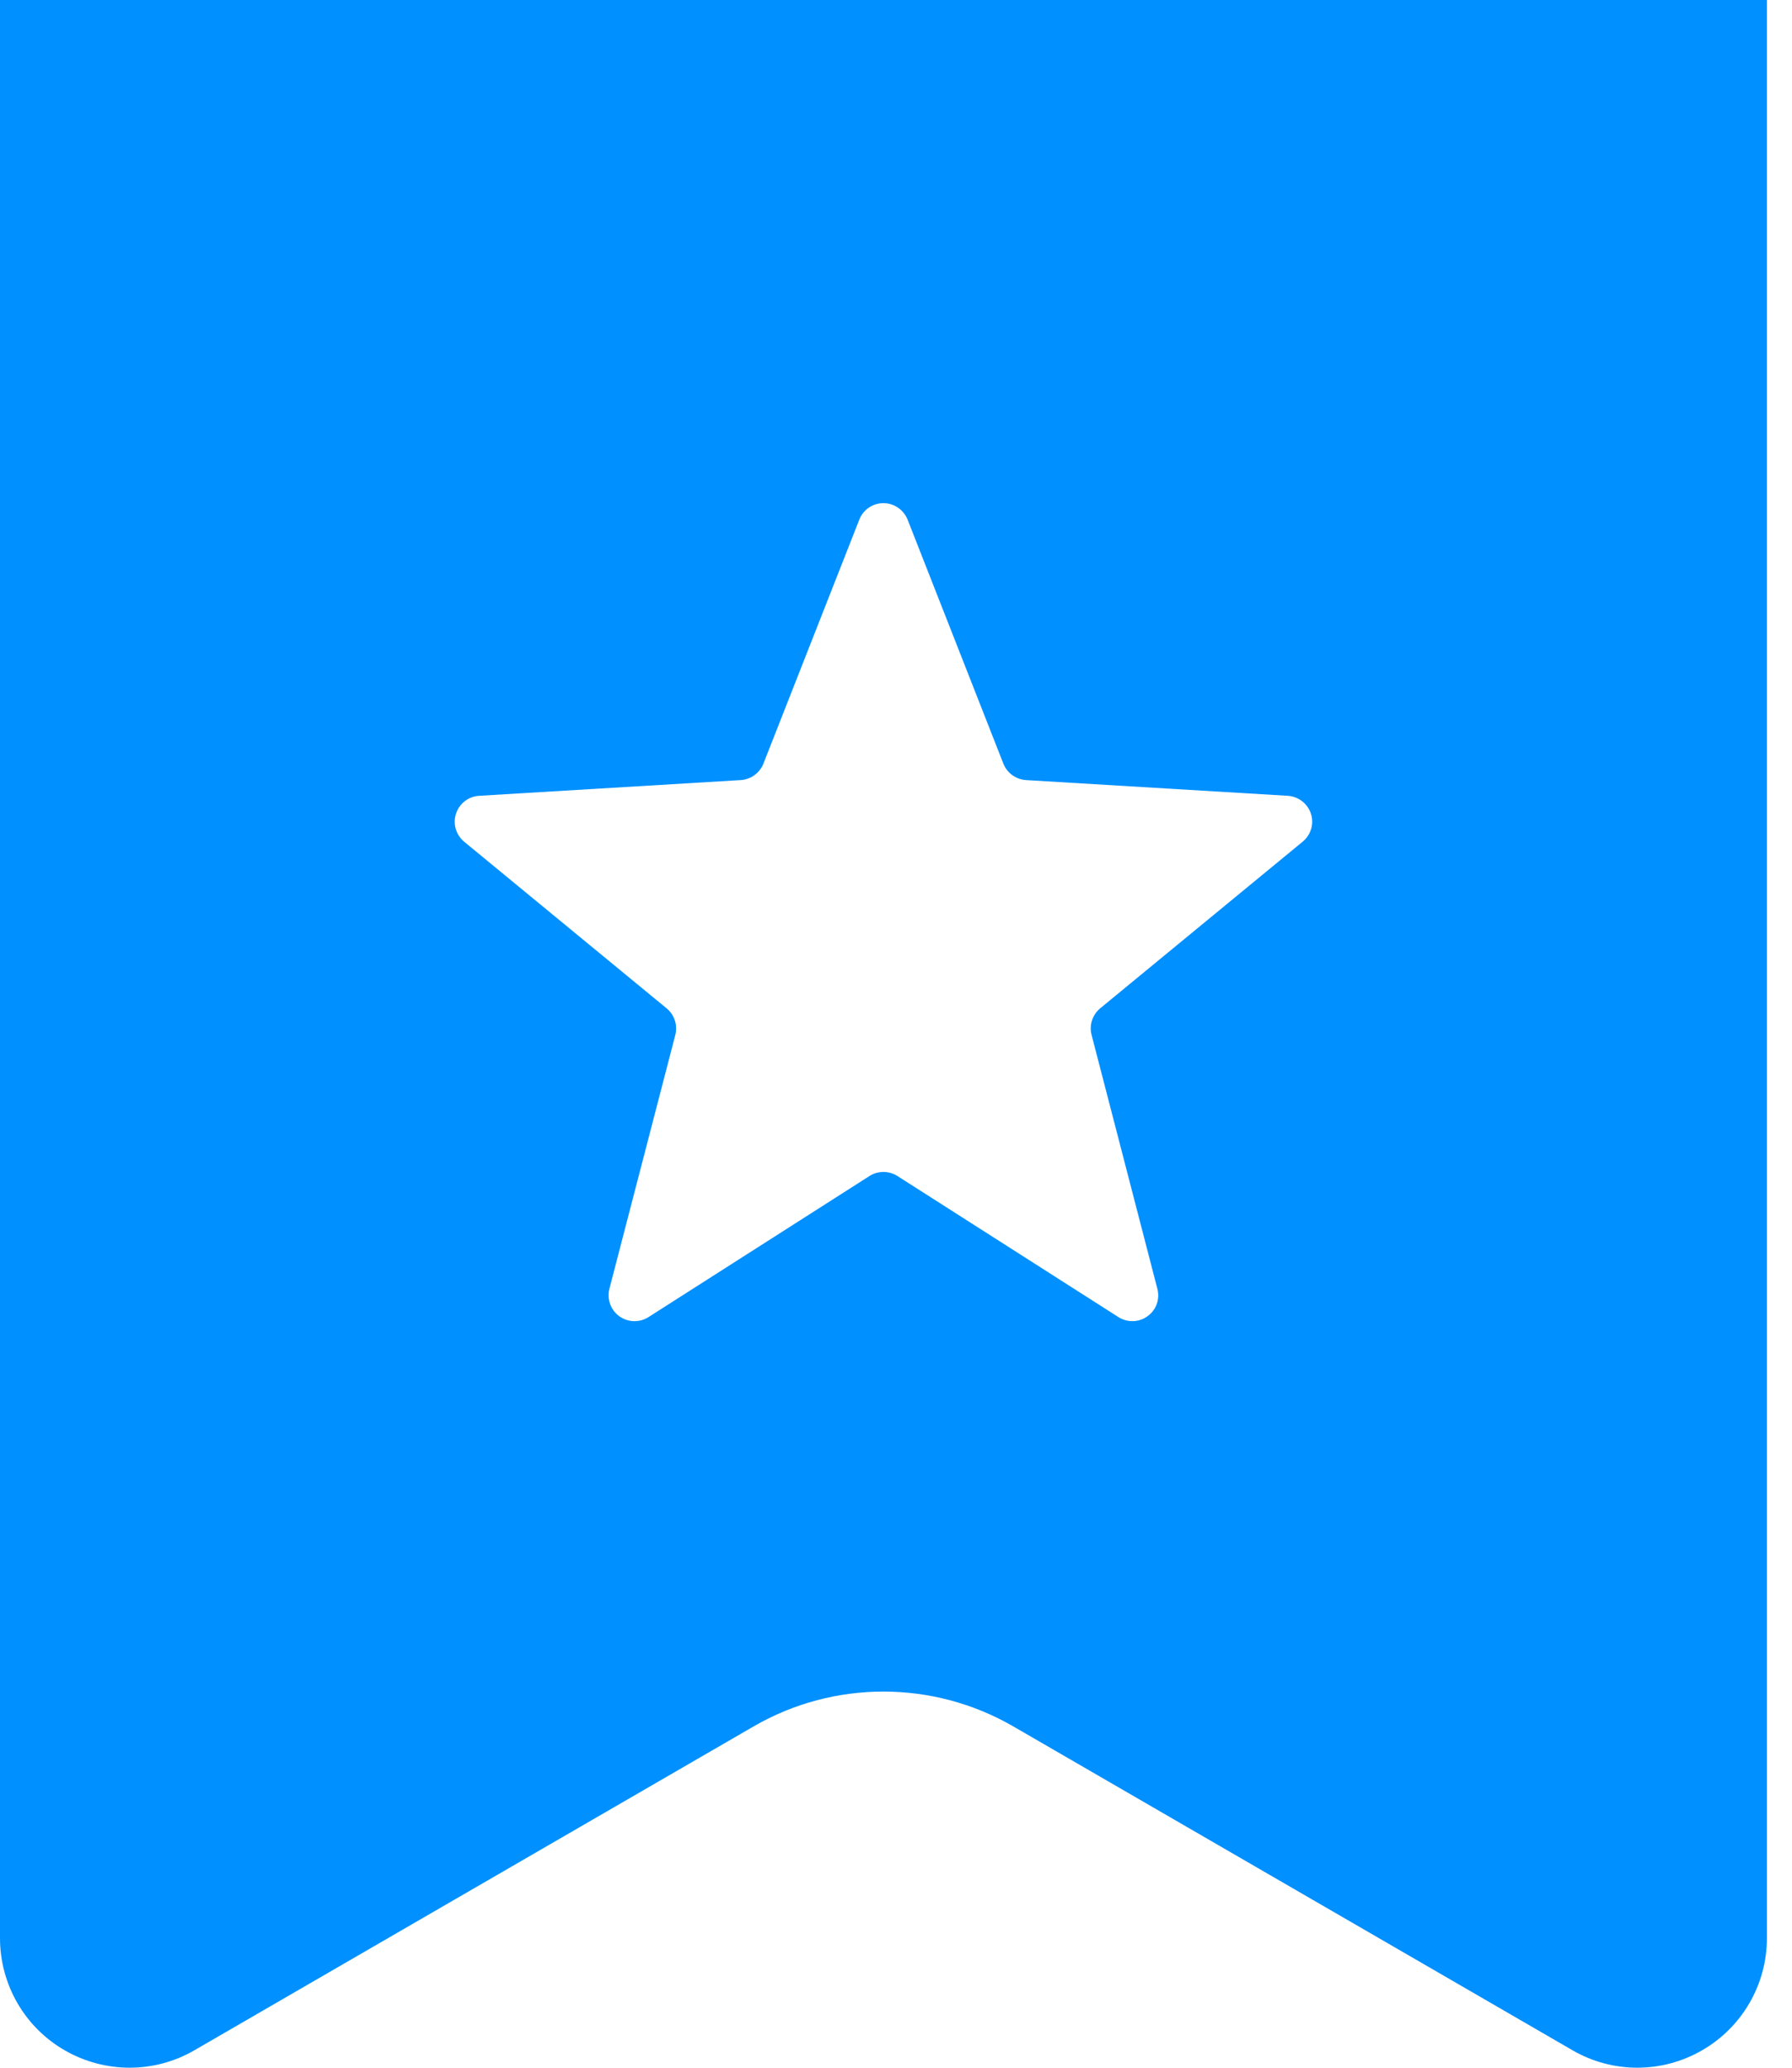 <svg width="13" height="15" viewBox="0 0 13 15" fill="none" xmlns="http://www.w3.org/2000/svg">
<path d="M0 0V14.06C0 14.396 0.179 14.707 0.47 14.874C0.762 15.042 1.12 15.042 1.411 14.873L5.467 12.524C6.049 12.187 6.768 12.187 7.351 12.524L11.407 14.873C11.698 15.042 12.056 15.042 12.347 14.874C12.638 14.707 12.818 14.396 12.818 14.06V0H0ZM9.45 6.106L7.981 7.315C7.925 7.362 7.9 7.437 7.919 7.508L8.396 9.349C8.416 9.424 8.388 9.503 8.325 9.548C8.263 9.594 8.179 9.596 8.114 9.555L6.51 8.531C6.448 8.492 6.369 8.492 6.308 8.531L4.704 9.555C4.639 9.596 4.555 9.594 4.492 9.548C4.43 9.503 4.402 9.424 4.421 9.349L4.899 7.508C4.917 7.437 4.893 7.362 4.836 7.315L3.367 6.106C3.308 6.057 3.284 5.976 3.308 5.903C3.332 5.829 3.398 5.778 3.475 5.773L5.374 5.659C5.447 5.654 5.511 5.608 5.538 5.54L6.234 3.769C6.262 3.697 6.332 3.65 6.409 3.65C6.486 3.65 6.555 3.698 6.584 3.769L7.279 5.54C7.306 5.608 7.37 5.654 7.443 5.659L9.342 5.773C9.419 5.778 9.486 5.829 9.51 5.903C9.534 5.976 9.51 6.057 9.45 6.106Z" fill="#0090FF"/>
</svg>
